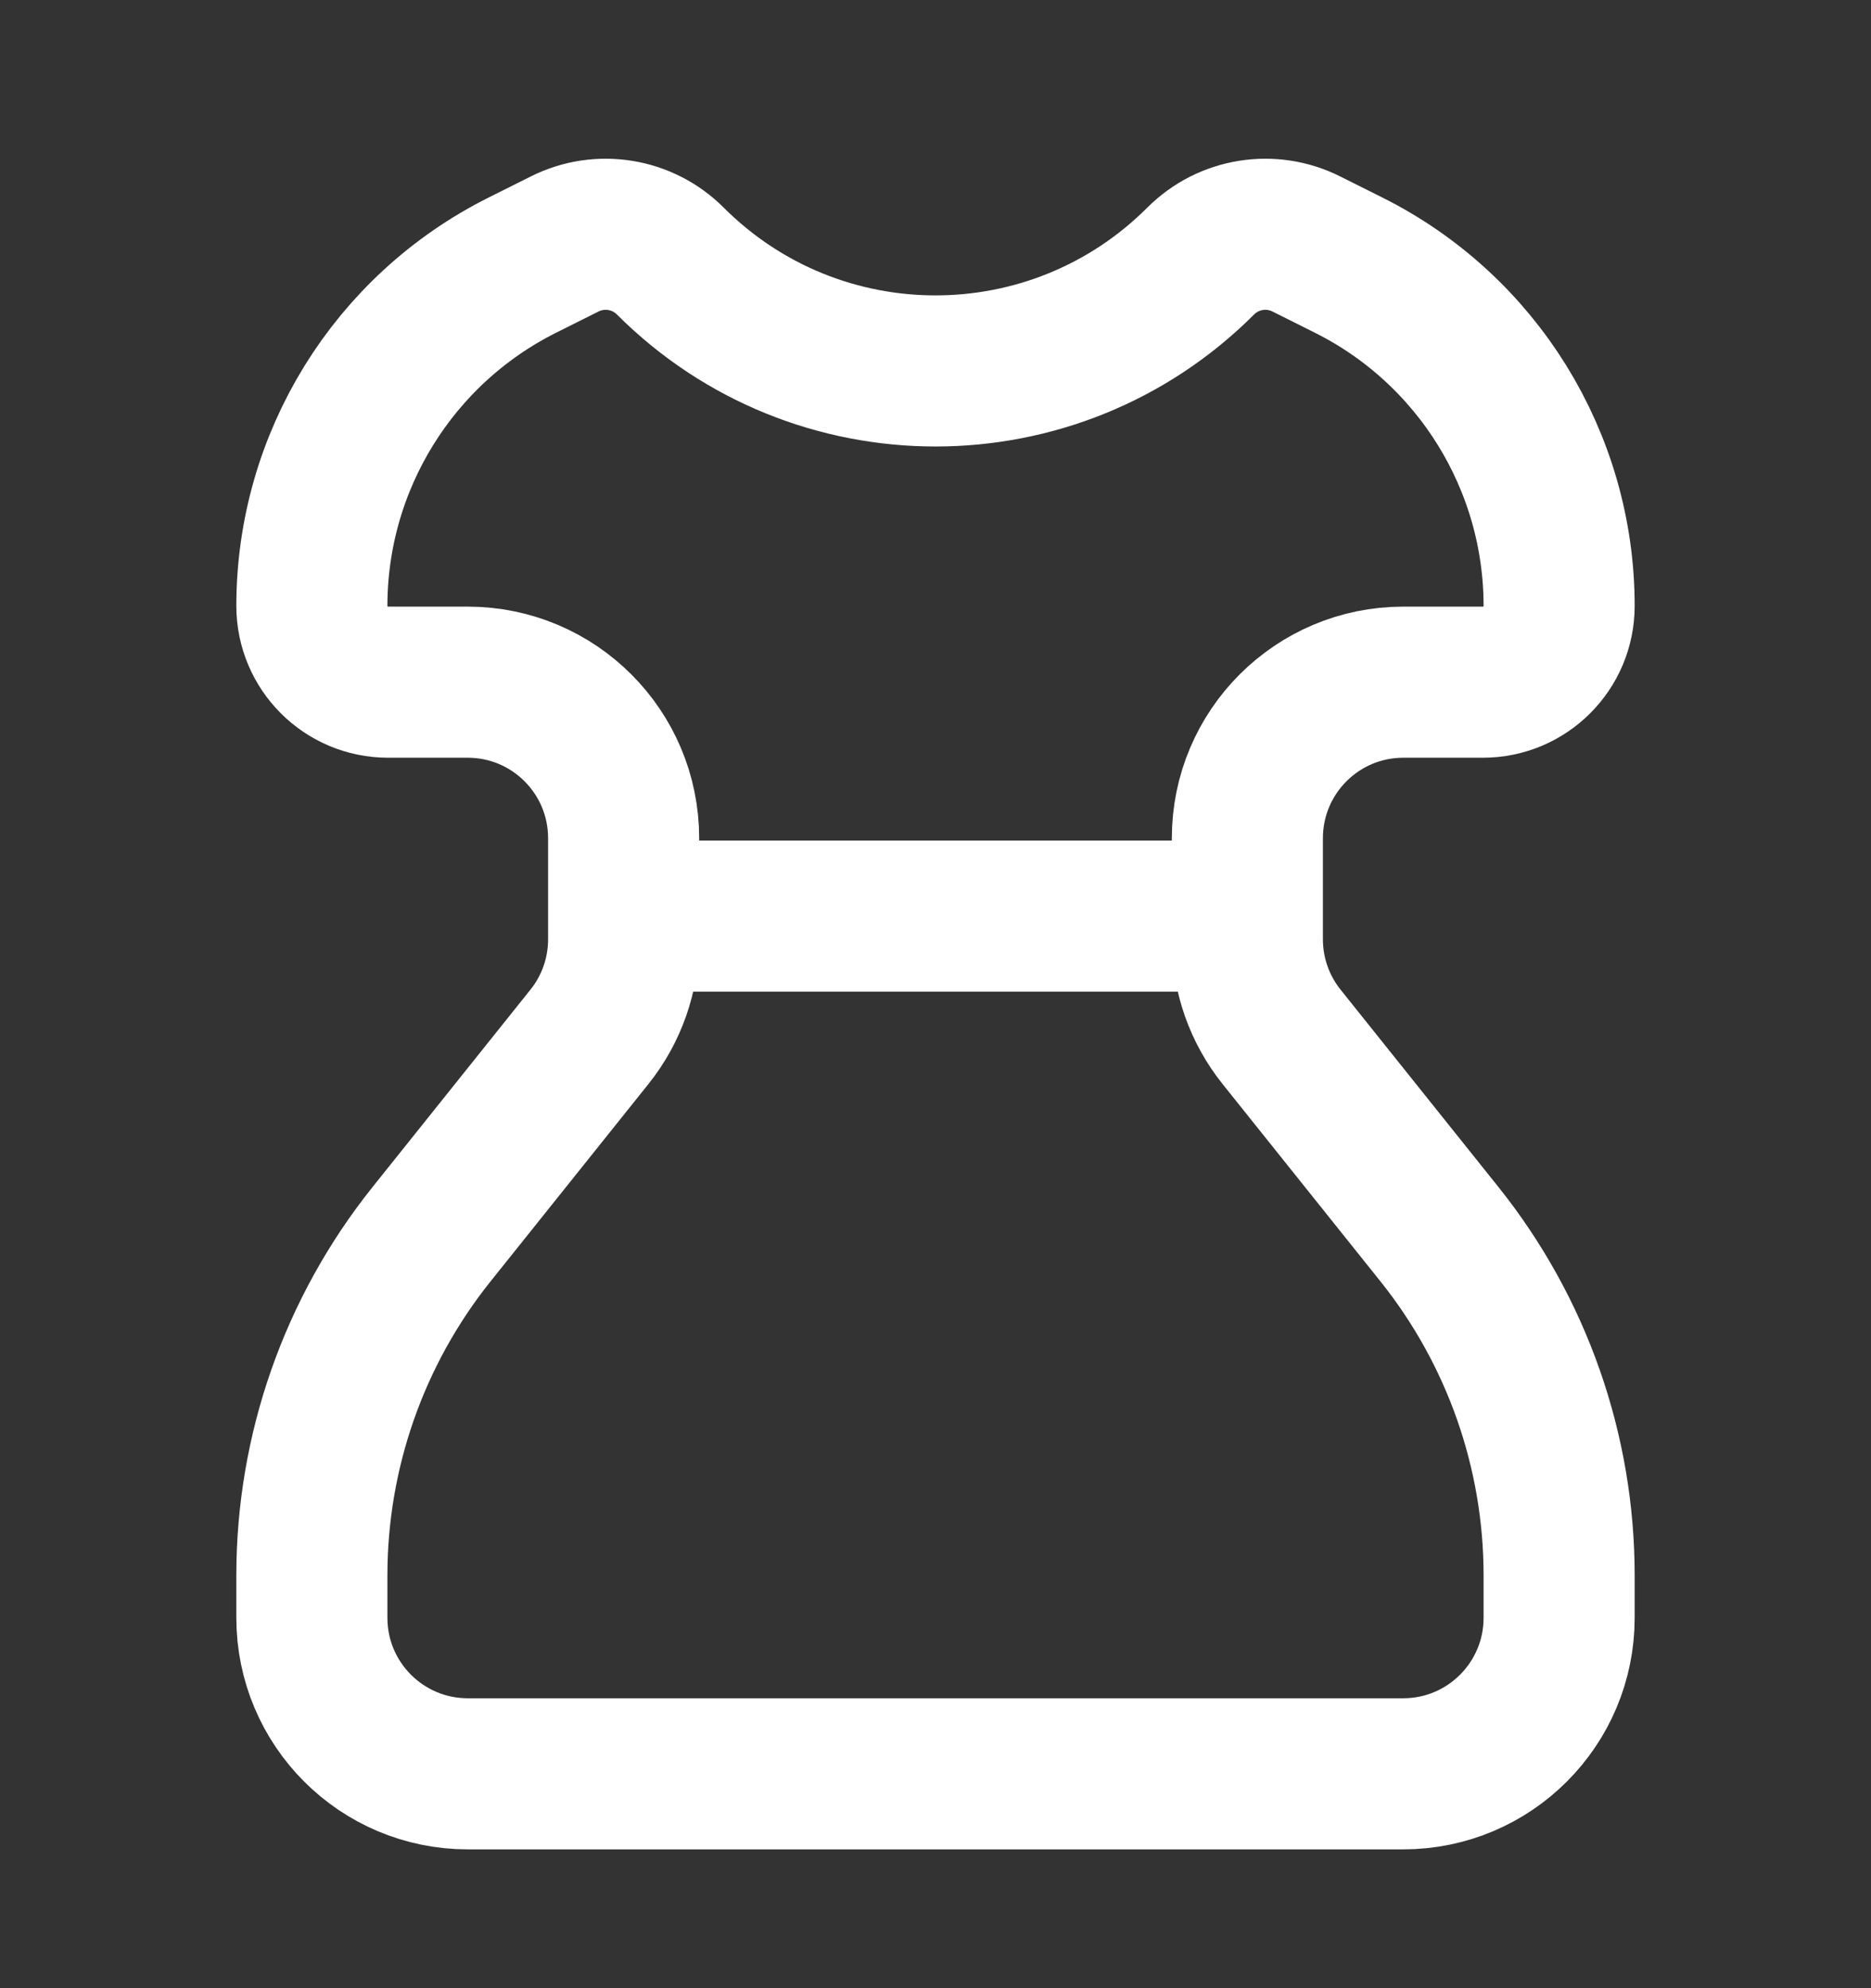 <svg width="16" height="17" viewBox="0 0 16 17" fill="none" xmlns="http://www.w3.org/2000/svg">
<rect x="0" y="0" width="16" height="17" fill="#333333" stroke="none"/>
<path d="M5.333 7.833H10.667M4.829 2.086L4.469 2.266C3.364 2.818 2.667 3.947 2.667 5.181C2.667 5.541 2.959 5.833 3.319 5.833H4C4.736 5.833 5.333 6.43 5.333 7.167V8.032C5.333 8.335 5.23 8.629 5.041 8.865L3.689 10.555C3.027 11.383 2.667 12.411 2.667 13.47V13.833C2.667 14.57 3.264 15.167 4 15.167H12C12.736 15.167 13.333 14.57 13.333 13.833V13.47C13.333 12.411 12.973 11.383 12.311 10.555L10.959 8.865C10.77 8.629 10.667 8.335 10.667 8.032V7.167C10.667 6.43 11.264 5.833 12 5.833H12.681C13.041 5.833 13.333 5.541 13.333 5.181C13.333 3.947 12.636 2.818 11.531 2.266L11.171 2.086C10.87 1.935 10.506 1.994 10.268 2.232C9.015 3.485 6.985 3.485 5.732 2.232C5.494 1.994 5.13 1.935 4.829 2.086Z" stroke="white" stroke-width="1.292" stroke-linecap="round"/>
</svg>
